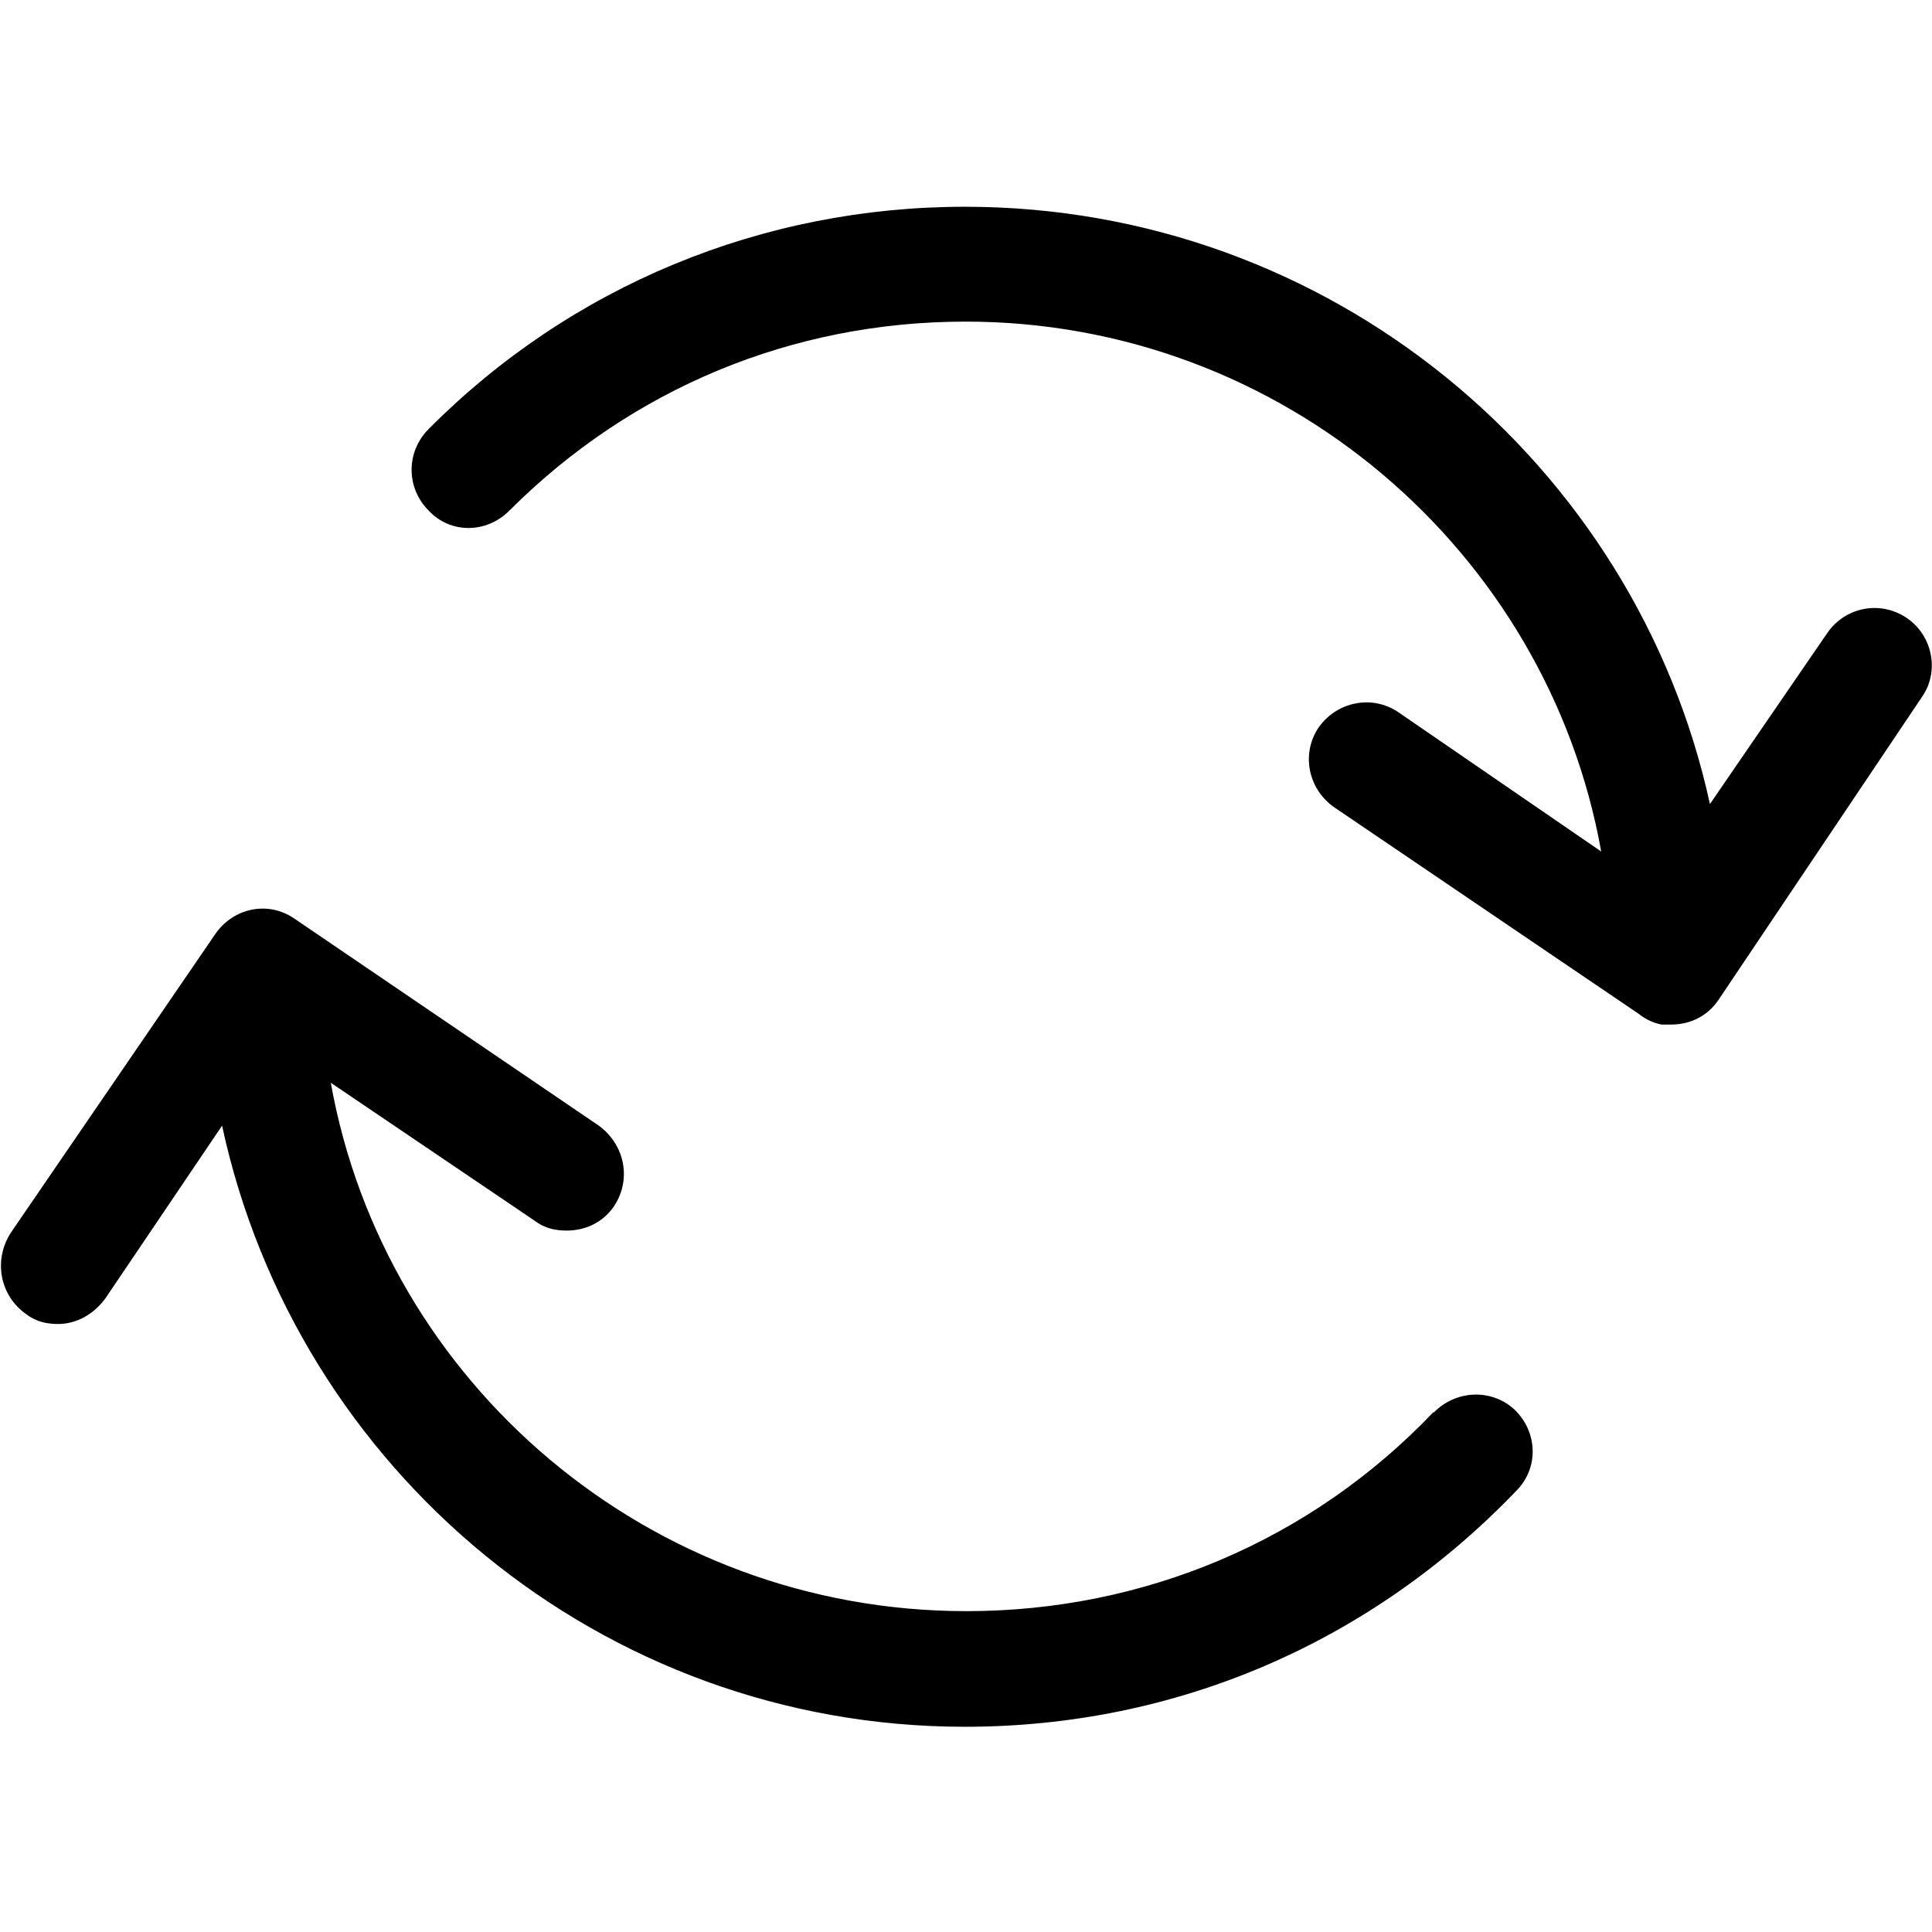 <svg xmlns="http://www.w3.org/2000/svg" viewBox="0 0 252.3 252.3">
  <path d="M249 80.7c-3.4-2.3-8-1.5-10.4 2L223.3 105C213.6 60.5 173.7 27 126 27c-26.4 0-51.4 10.3-70 29-3 3-3 7.7 0 10.7 2.8 3 7.5 3 10.5 0 16-16 37-24.7 59.6-24.7 41.4 0 76 30 83 69.2l-26.5-18.2c-3.4-2.3-8-1.4-10.4 2-2.3 3.4-1.4 8 2 10.4l39.8 27c1 .8 2 1.2 3 1.4h1.2c2.4 0 4.7-1 6.2-3.2L251 91c2.3-3.3 1.4-8-2-10.3zM187.2 184.4c-16 16.8-37.8 26-61 26-41.4 0-76-29.8-83-69l26.6 18c1.3 1 2.7 1.3 4.2 1.3 2.4 0 4.7-1 6.2-3.2 2.3-3.5 1.4-8-2-10.5l-39.7-27c-3.4-2.4-8-1.5-10.4 2L1.4 161c-2.3 3.6-1.4 8.2 2 10.6 1.3 1 2.7 1.3 4.2 1.3 2.4 0 4.7-1.3 6.2-3.4L29 147c9.7 45 49.6 78.5 97 78.5 27.6 0 53-11 72-30.8 3-3 2.8-7.7-.2-10.6-3-2.8-7.7-2.6-10.6.4z"/>
</svg>